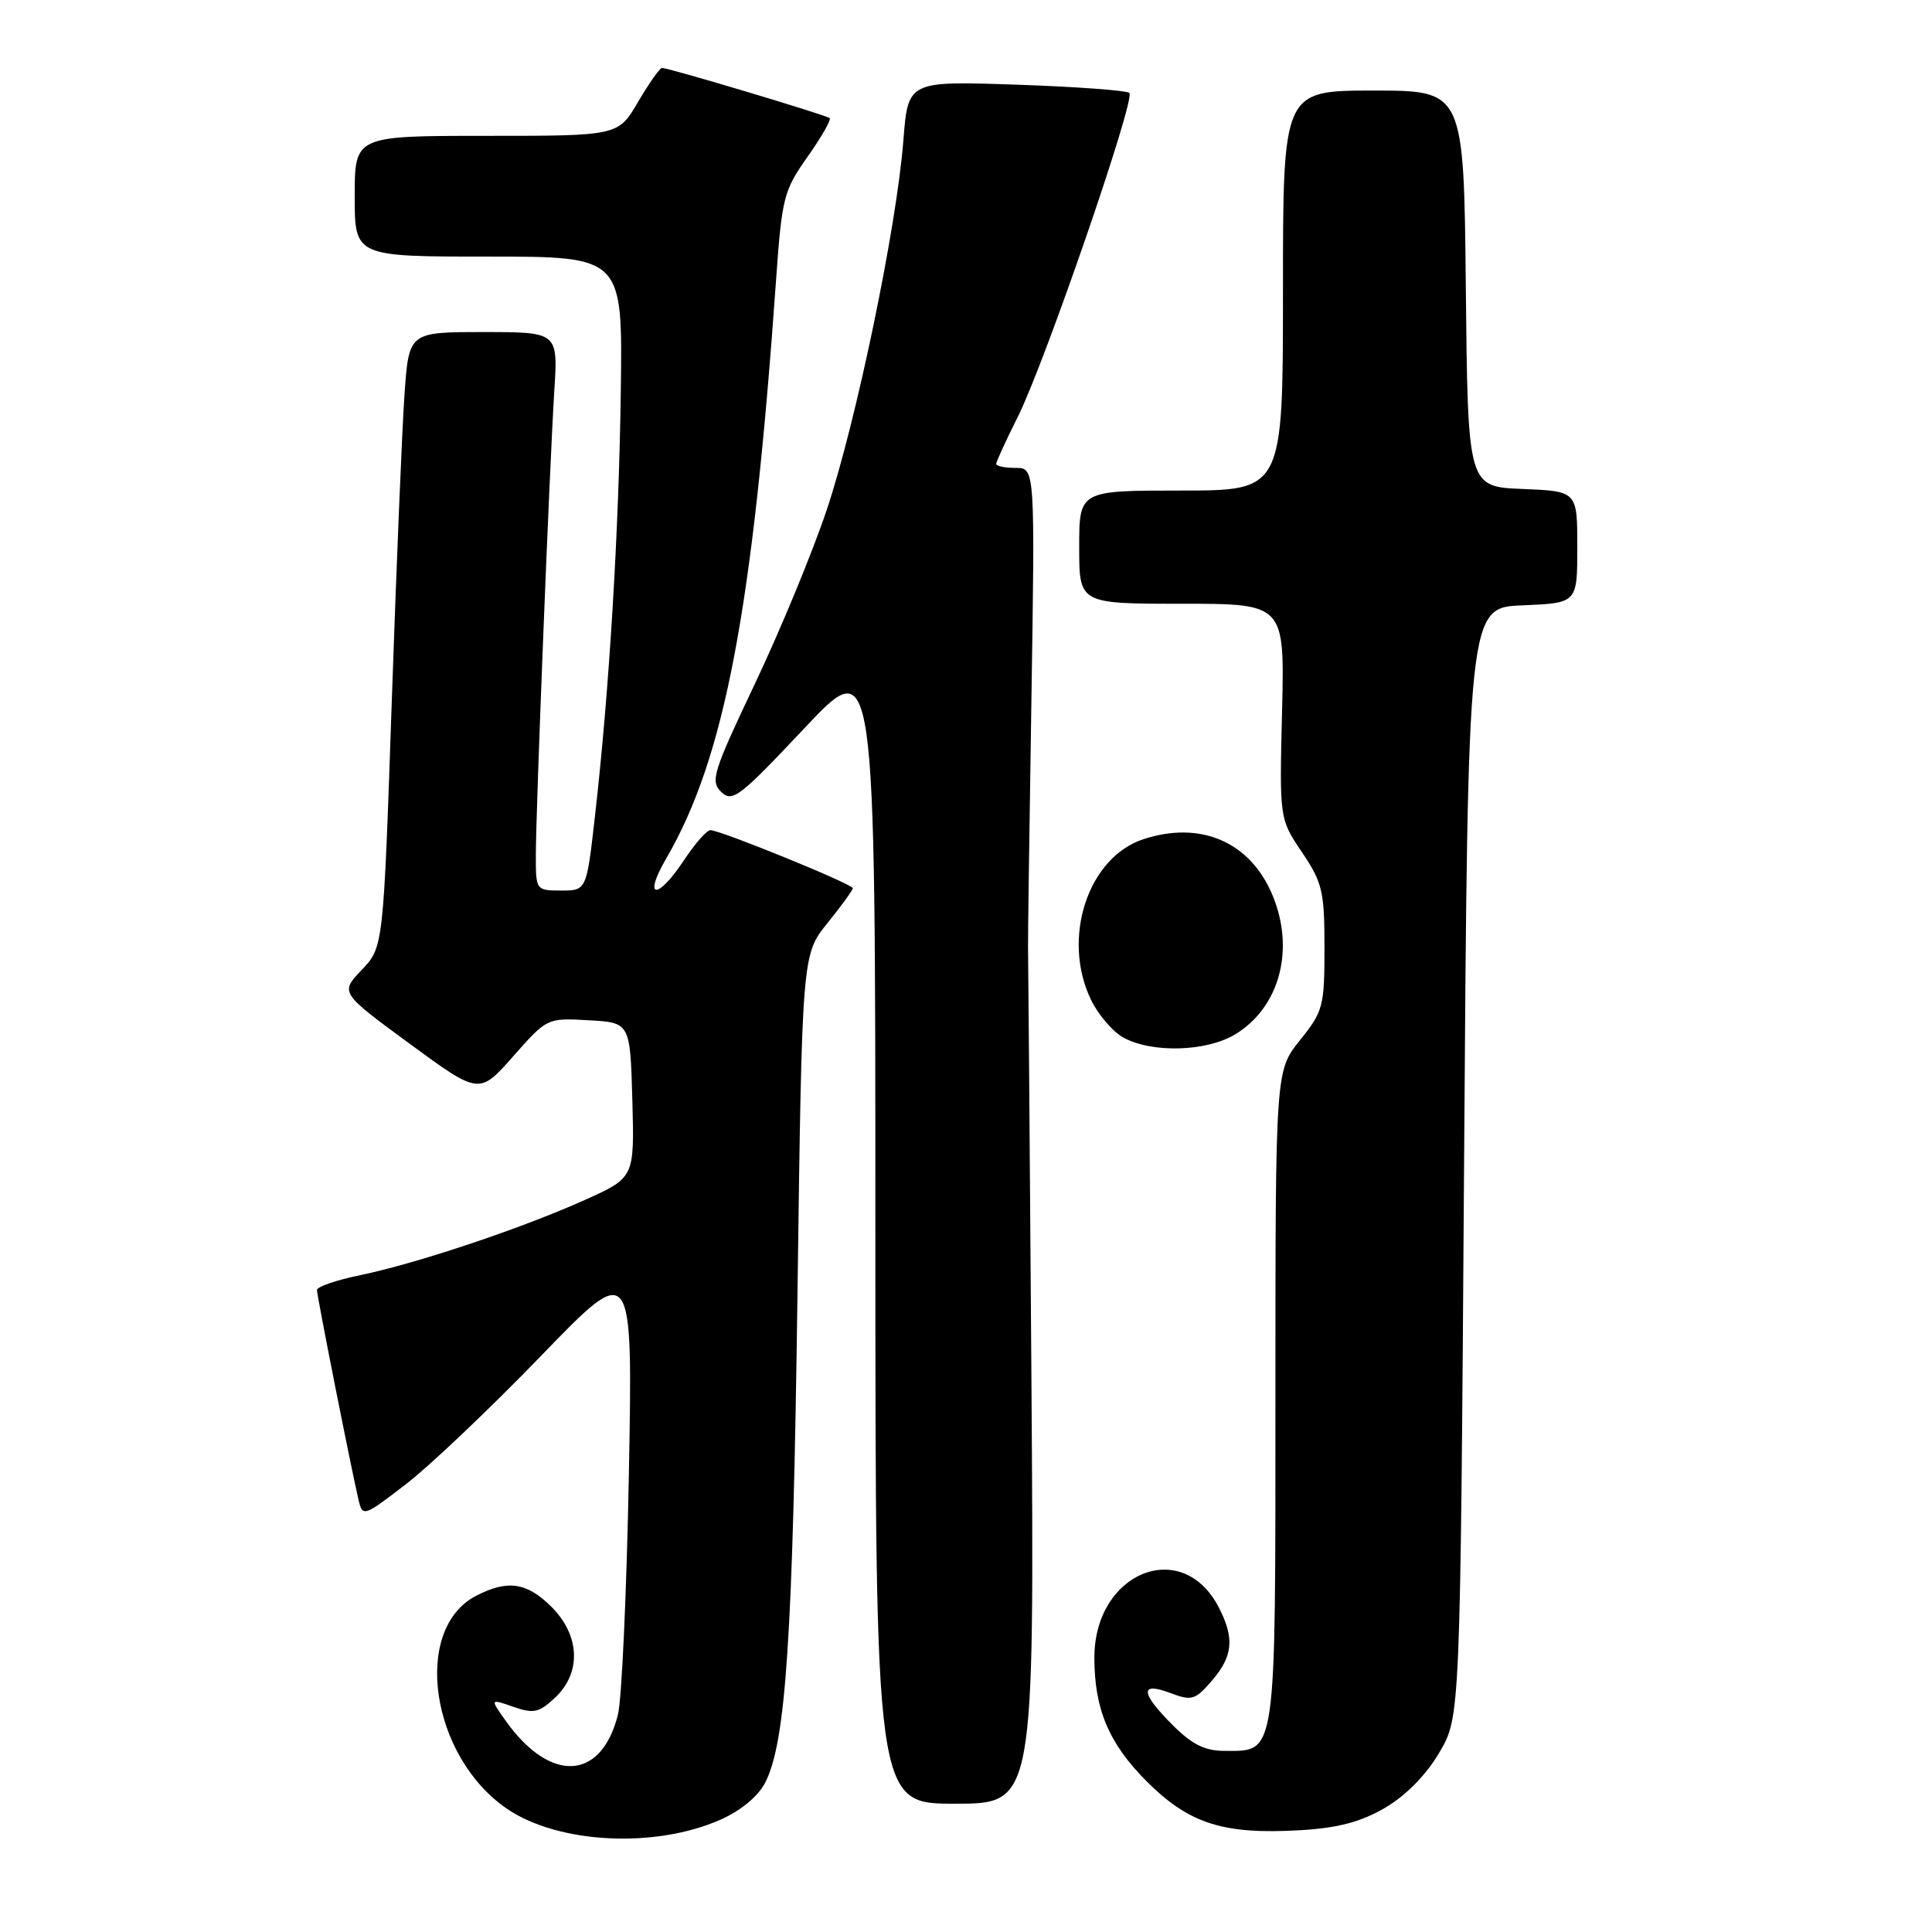 <?xml version="1.0" encoding="UTF-8" standalone="no"?>
<!DOCTYPE svg PUBLIC "-//W3C//DTD SVG 1.1//EN" "http://www.w3.org/Graphics/SVG/1.1/DTD/svg11.dtd" >
<svg xmlns="http://www.w3.org/2000/svg" xmlns:xlink="http://www.w3.org/1999/xlink" version="1.1" viewBox="0 0 256 256">
 <g >
 <path fill="currentColor"
d=" M 95.46 241.12 C 98.15 239.93 100.45 238.03 101.38 236.23 C 104.14 230.89 105.06 217.02 105.67 171.50 C 106.27 126.50 106.27 126.50 109.63 122.33 C 111.48 120.04 113.00 117.95 113.00 117.69 C 113.00 117.15 95.45 110.00 94.13 110.00 C 93.65 110.00 92.07 111.80 90.62 114.00 C 87.08 119.34 85.15 119.14 88.28 113.75 C 96.03 100.43 99.76 80.77 102.84 37.00 C 103.61 26.17 103.85 25.23 107.01 20.77 C 108.85 18.16 110.17 15.86 109.93 15.65 C 109.47 15.24 88.62 9.00 87.72 9.00 C 87.43 9.00 86.00 11.03 84.55 13.50 C 81.92 18.00 81.92 18.00 64.46 18.00 C 47.00 18.00 47.00 18.00 47.00 26.00 C 47.00 34.00 47.00 34.00 64.75 34.00 C 82.50 34.00 82.50 34.00 82.26 51.75 C 82.01 70.41 80.73 91.51 78.84 108.11 C 77.72 118.00 77.72 118.00 74.36 118.00 C 71.03 118.00 71.00 117.95 71.00 113.39 C 71.00 107.53 72.81 62.00 73.45 51.75 C 73.94 44.00 73.94 44.00 64.06 44.00 C 54.18 44.00 54.18 44.00 53.60 52.25 C 53.28 56.79 52.52 75.12 51.91 93.00 C 50.80 125.50 50.80 125.50 47.93 128.52 C 45.06 131.53 45.06 131.53 54.28 138.30 C 63.50 145.06 63.50 145.06 68.00 139.97 C 72.49 134.88 72.51 134.88 78.00 135.19 C 83.50 135.50 83.50 135.50 83.79 145.78 C 84.07 156.05 84.07 156.05 77.47 159.01 C 69.09 162.78 55.18 167.43 47.75 168.96 C 44.59 169.61 42.00 170.50 42.00 170.93 C 42.00 171.74 46.53 194.58 47.52 198.79 C 48.04 201.01 48.22 200.95 53.78 196.67 C 56.93 194.25 64.98 186.60 71.68 179.67 C 83.85 167.08 83.85 167.08 83.33 195.29 C 83.04 210.80 82.39 225.17 81.88 227.20 C 79.68 235.96 72.93 236.33 67.01 228.02 C 64.92 225.08 64.92 225.08 68.02 226.16 C 70.72 227.10 71.43 226.94 73.56 224.94 C 77.06 221.65 76.86 216.71 73.08 212.92 C 69.82 209.67 67.27 209.29 63.09 211.45 C 54.55 215.87 57.04 232.82 67.25 239.72 C 74.05 244.31 86.81 244.95 95.46 241.12 Z  M 183.55 239.53 C 186.30 237.91 188.99 235.17 190.72 232.22 C 193.50 227.50 193.50 227.50 194.00 154.00 C 194.50 80.50 194.50 80.50 201.75 80.21 C 209.00 79.91 209.00 79.91 209.00 72.50 C 209.00 65.09 209.00 65.09 201.75 64.79 C 194.50 64.50 194.50 64.50 194.23 38.25 C 193.97 12.00 193.97 12.00 181.98 12.00 C 170.00 12.00 170.00 12.00 170.00 38.50 C 170.00 65.00 170.00 65.00 156.50 65.00 C 143.00 65.00 143.00 65.00 143.00 72.50 C 143.00 80.00 143.00 80.00 156.61 80.00 C 170.22 80.00 170.22 80.00 169.88 94.25 C 169.53 108.50 169.53 108.50 172.52 112.93 C 175.23 116.95 175.50 118.11 175.50 125.57 C 175.50 133.35 175.33 134.01 172.25 137.84 C 169.00 141.88 169.00 141.88 169.00 185.11 C 169.00 233.34 169.19 232.00 162.25 232.00 C 159.66 232.00 157.95 231.15 155.40 228.60 C 151.10 224.30 150.99 222.79 155.09 224.34 C 157.92 225.40 158.37 225.27 160.59 222.69 C 163.38 219.45 163.60 217.06 161.49 212.98 C 156.64 203.60 144.99 208.34 145.01 219.68 C 145.02 226.50 146.94 231.03 151.95 236.05 C 157.58 241.67 162.12 243.11 172.32 242.51 C 177.34 242.21 180.31 241.42 183.55 239.53 Z  M 136.67 182.75 C 136.45 151.81 136.24 126.05 136.22 125.50 C 136.19 124.95 136.39 110.44 136.66 93.25 C 137.15 62.00 137.15 62.00 134.58 62.00 C 133.16 62.00 132.00 61.76 132.00 61.47 C 132.00 61.18 133.29 58.37 134.87 55.22 C 138.43 48.11 150.48 13.15 149.65 12.32 C 149.32 11.98 142.58 11.49 134.68 11.22 C 120.32 10.73 120.32 10.73 119.70 18.62 C 118.81 30.08 113.46 55.88 109.54 67.58 C 107.68 73.14 103.41 83.47 100.06 90.54 C 94.47 102.31 94.09 103.52 95.57 104.94 C 97.04 106.36 98.01 105.61 106.58 96.50 C 115.99 86.50 115.99 86.50 115.99 162.75 C 116.00 239.00 116.00 239.00 126.53 239.00 C 137.06 239.00 137.06 239.00 136.67 182.75 Z  M 163.70 137.04 C 169.57 133.46 171.61 125.79 168.61 118.61 C 165.66 111.55 159.09 108.71 151.50 111.20 C 144.17 113.61 140.66 124.26 144.52 132.39 C 145.48 134.42 147.44 136.71 148.88 137.50 C 152.70 139.57 159.91 139.35 163.70 137.04 Z "/>
</g>
</svg>